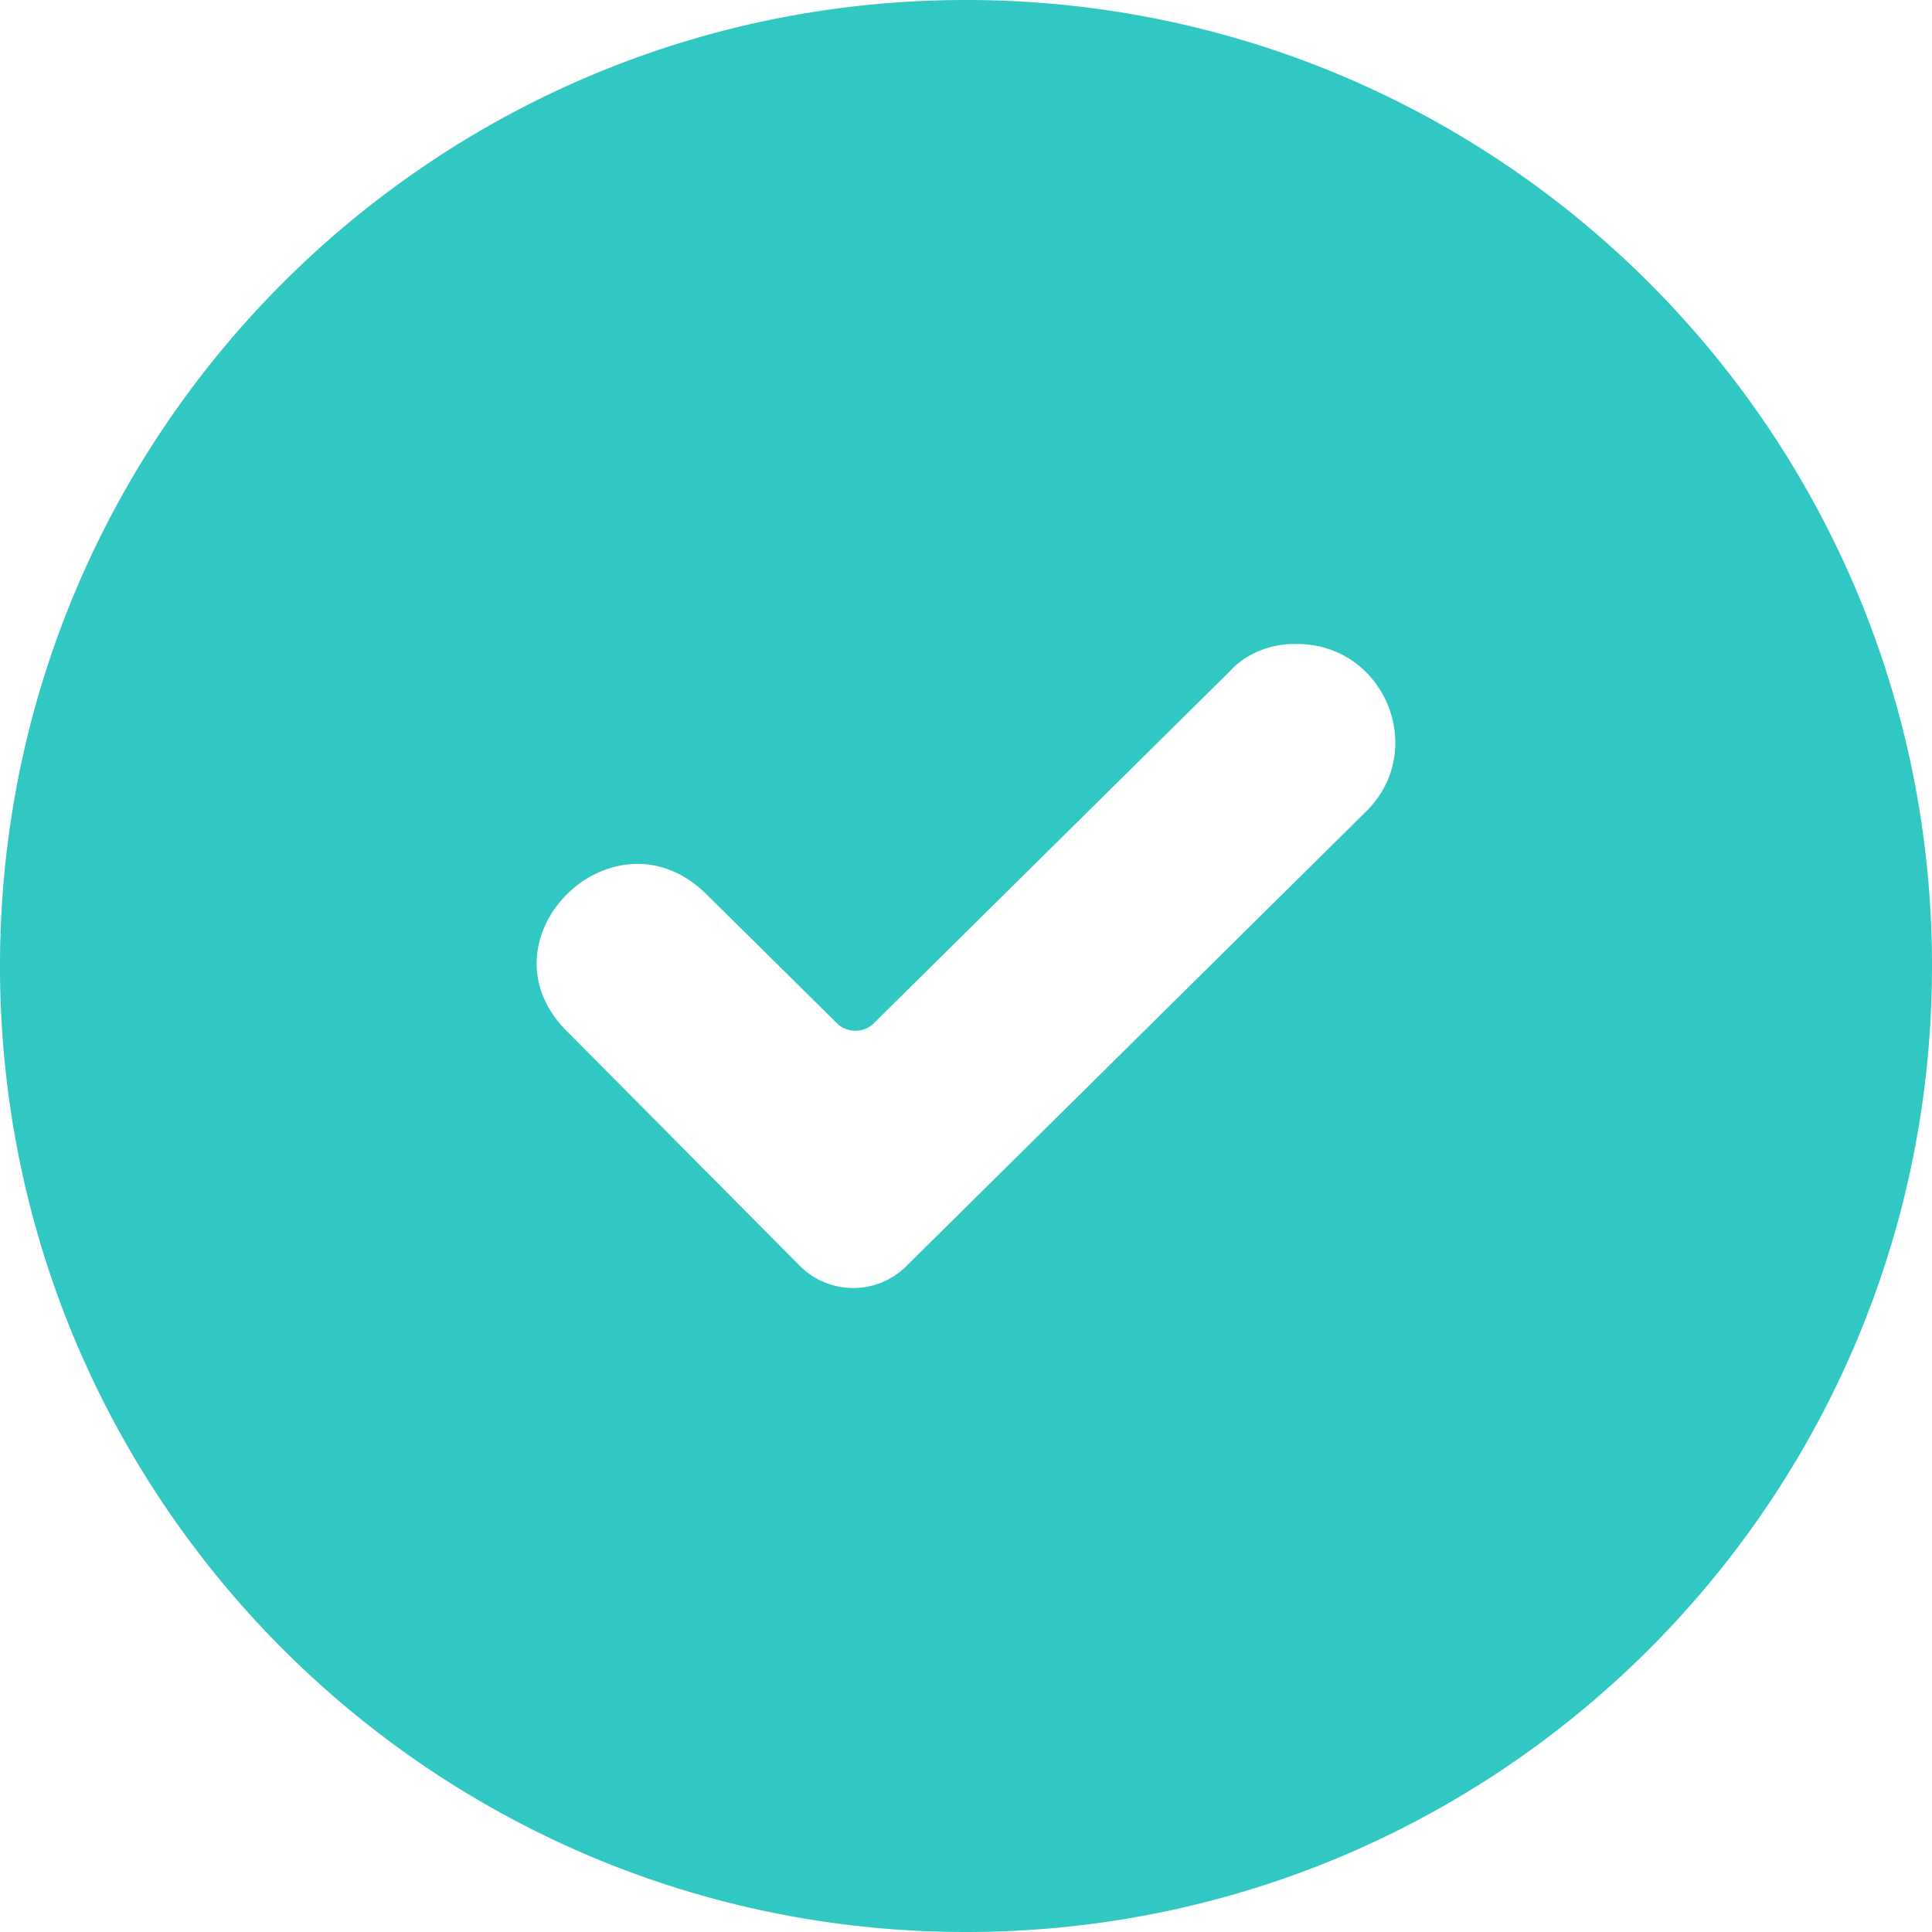 <svg xmlns="http://www.w3.org/2000/svg" width="24" height="24"><path fill="#31C7C3" d="M12 0C5.37 0 0 5.37 0 12s5.37 12 12 12 12-5.37 12-12S18.63 0 12 0zm4.079 8c1.107-.026 1.674 1.308.89 2.082l-5.722 5.658a.937.937 0 0 1-1.296 0l-2.889-2.91c-1.187-1.147.567-2.881 1.728-1.707l1.62 1.601a.331.331 0 0 0 .432 0l4.427-4.377c.19-.213.486-.347.81-.347z"/></svg>